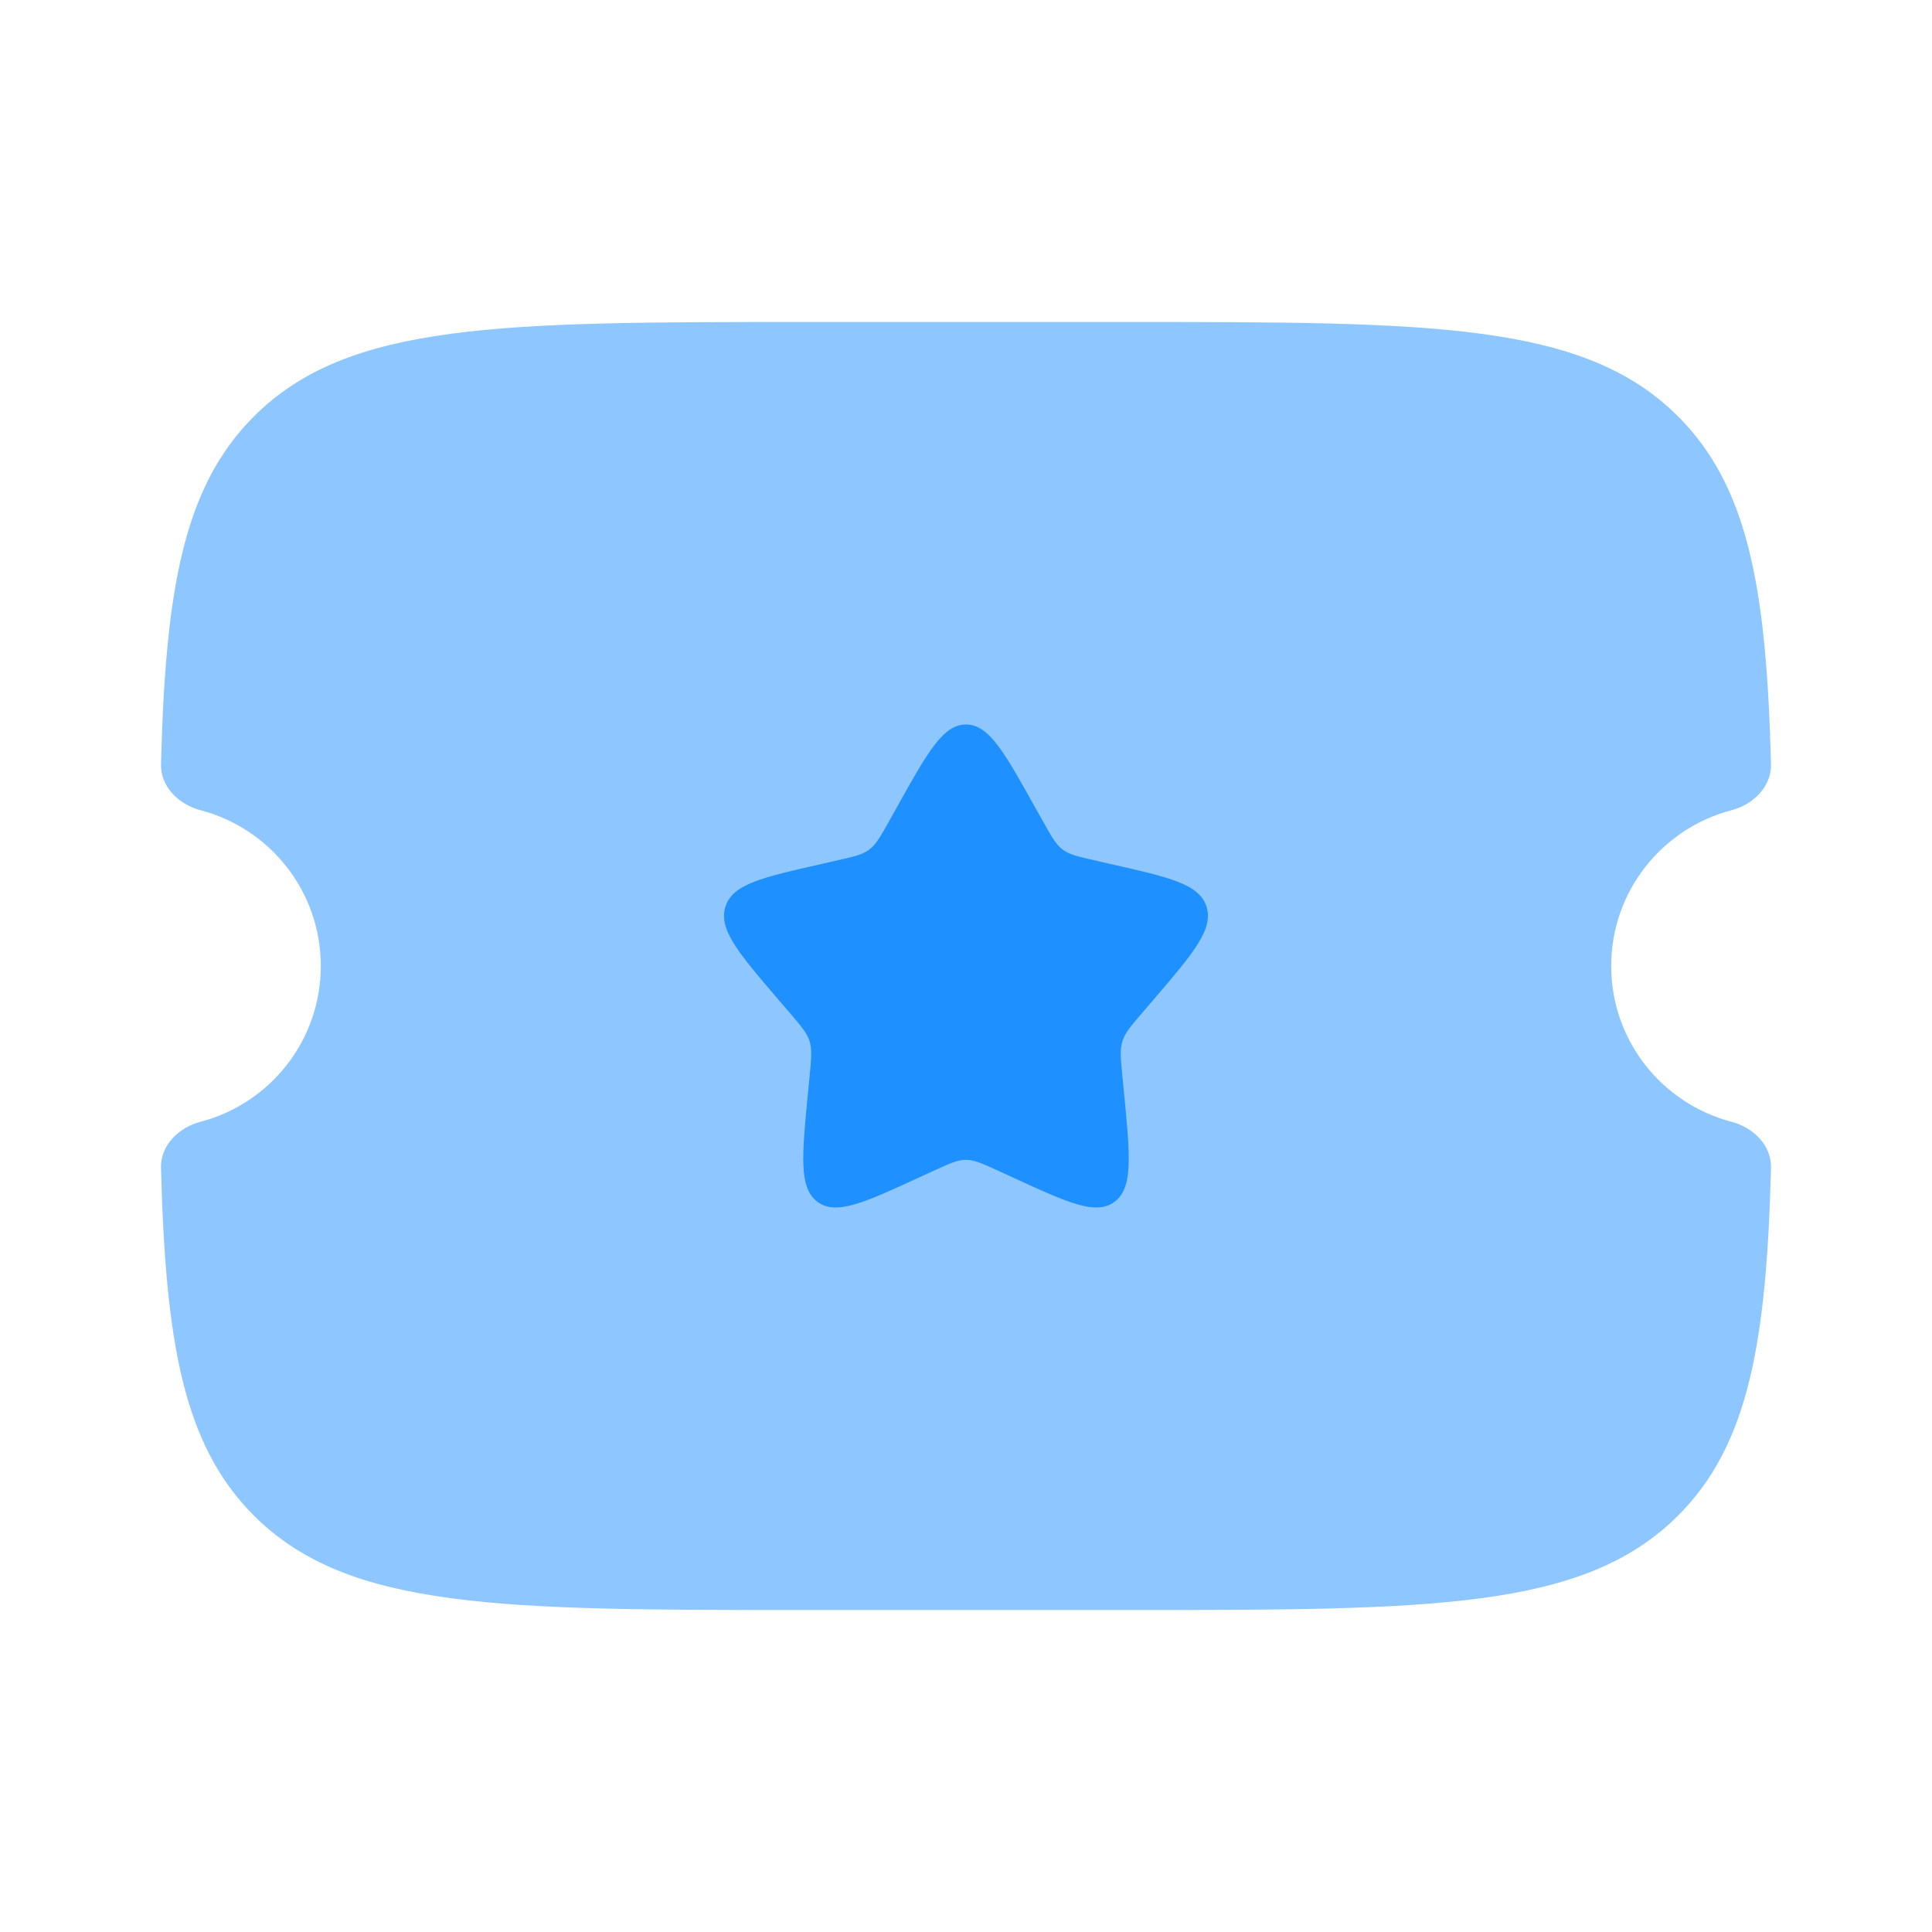 <svg width="24" height="24" viewBox="0 0 24 24" fill="none" xmlns="http://www.w3.org/2000/svg">
<path opacity="0.5" d="M14.004 4H9.996C6.218 4 4.329 4 3.155 5.172C2.277 6.049 2.056 7.326 2 9.494C1.993 9.772 2.221 9.995 2.491 10.065C3.351 10.29 3.985 11.071 3.985 12C3.985 12.929 3.351 13.71 2.491 13.935C2.221 14.005 1.993 14.227 2 14.506C2.056 16.674 2.277 17.951 3.155 18.828C4.329 20 6.218 20 9.996 20H14.004C17.782 20 19.671 20 20.845 18.828C21.723 17.951 21.944 16.674 22 14.506C22.007 14.227 21.779 14.005 21.509 13.935C20.649 13.71 20.015 12.929 20.015 12C20.015 11.071 20.649 10.29 21.509 10.065C21.779 9.995 22.007 9.772 22 9.494C21.944 7.326 21.723 6.049 20.845 5.172C19.671 4 17.782 4 14.004 4Z" fill="#1E90FF"/>
<path d="M12.954 10.199L12.855 10.023C12.475 9.341 12.284 9 12 9C11.715 9 11.525 9.341 11.144 10.023L11.046 10.199C10.937 10.393 10.883 10.489 10.799 10.553C10.715 10.617 10.61 10.641 10.399 10.688L10.208 10.732C9.469 10.899 9.099 10.982 9.011 11.264C8.923 11.547 9.175 11.841 9.679 12.429L9.81 12.581C9.953 12.748 10.025 12.832 10.057 12.935C10.089 13.039 10.078 13.15 10.057 13.373L10.037 13.576C9.961 14.361 9.923 14.754 10.153 14.928C10.383 15.102 10.729 14.944 11.421 14.625L11.6 14.543C11.797 14.453 11.895 14.408 12 14.408C12.104 14.408 12.202 14.453 12.399 14.543L12.578 14.625C13.27 14.944 13.616 15.102 13.847 14.928C14.077 14.754 14.039 14.361 13.963 13.576L13.943 13.373C13.921 13.15 13.91 13.039 13.943 12.935C13.975 12.832 14.046 12.748 14.19 12.581L14.32 12.429C14.824 11.841 15.076 11.547 14.988 11.264C14.9 10.982 14.53 10.899 13.791 10.732L13.6 10.688C13.39 10.641 13.285 10.617 13.2 10.553C13.116 10.489 13.062 10.393 12.954 10.199Z" fill="#1E90FF"/>
</svg>
